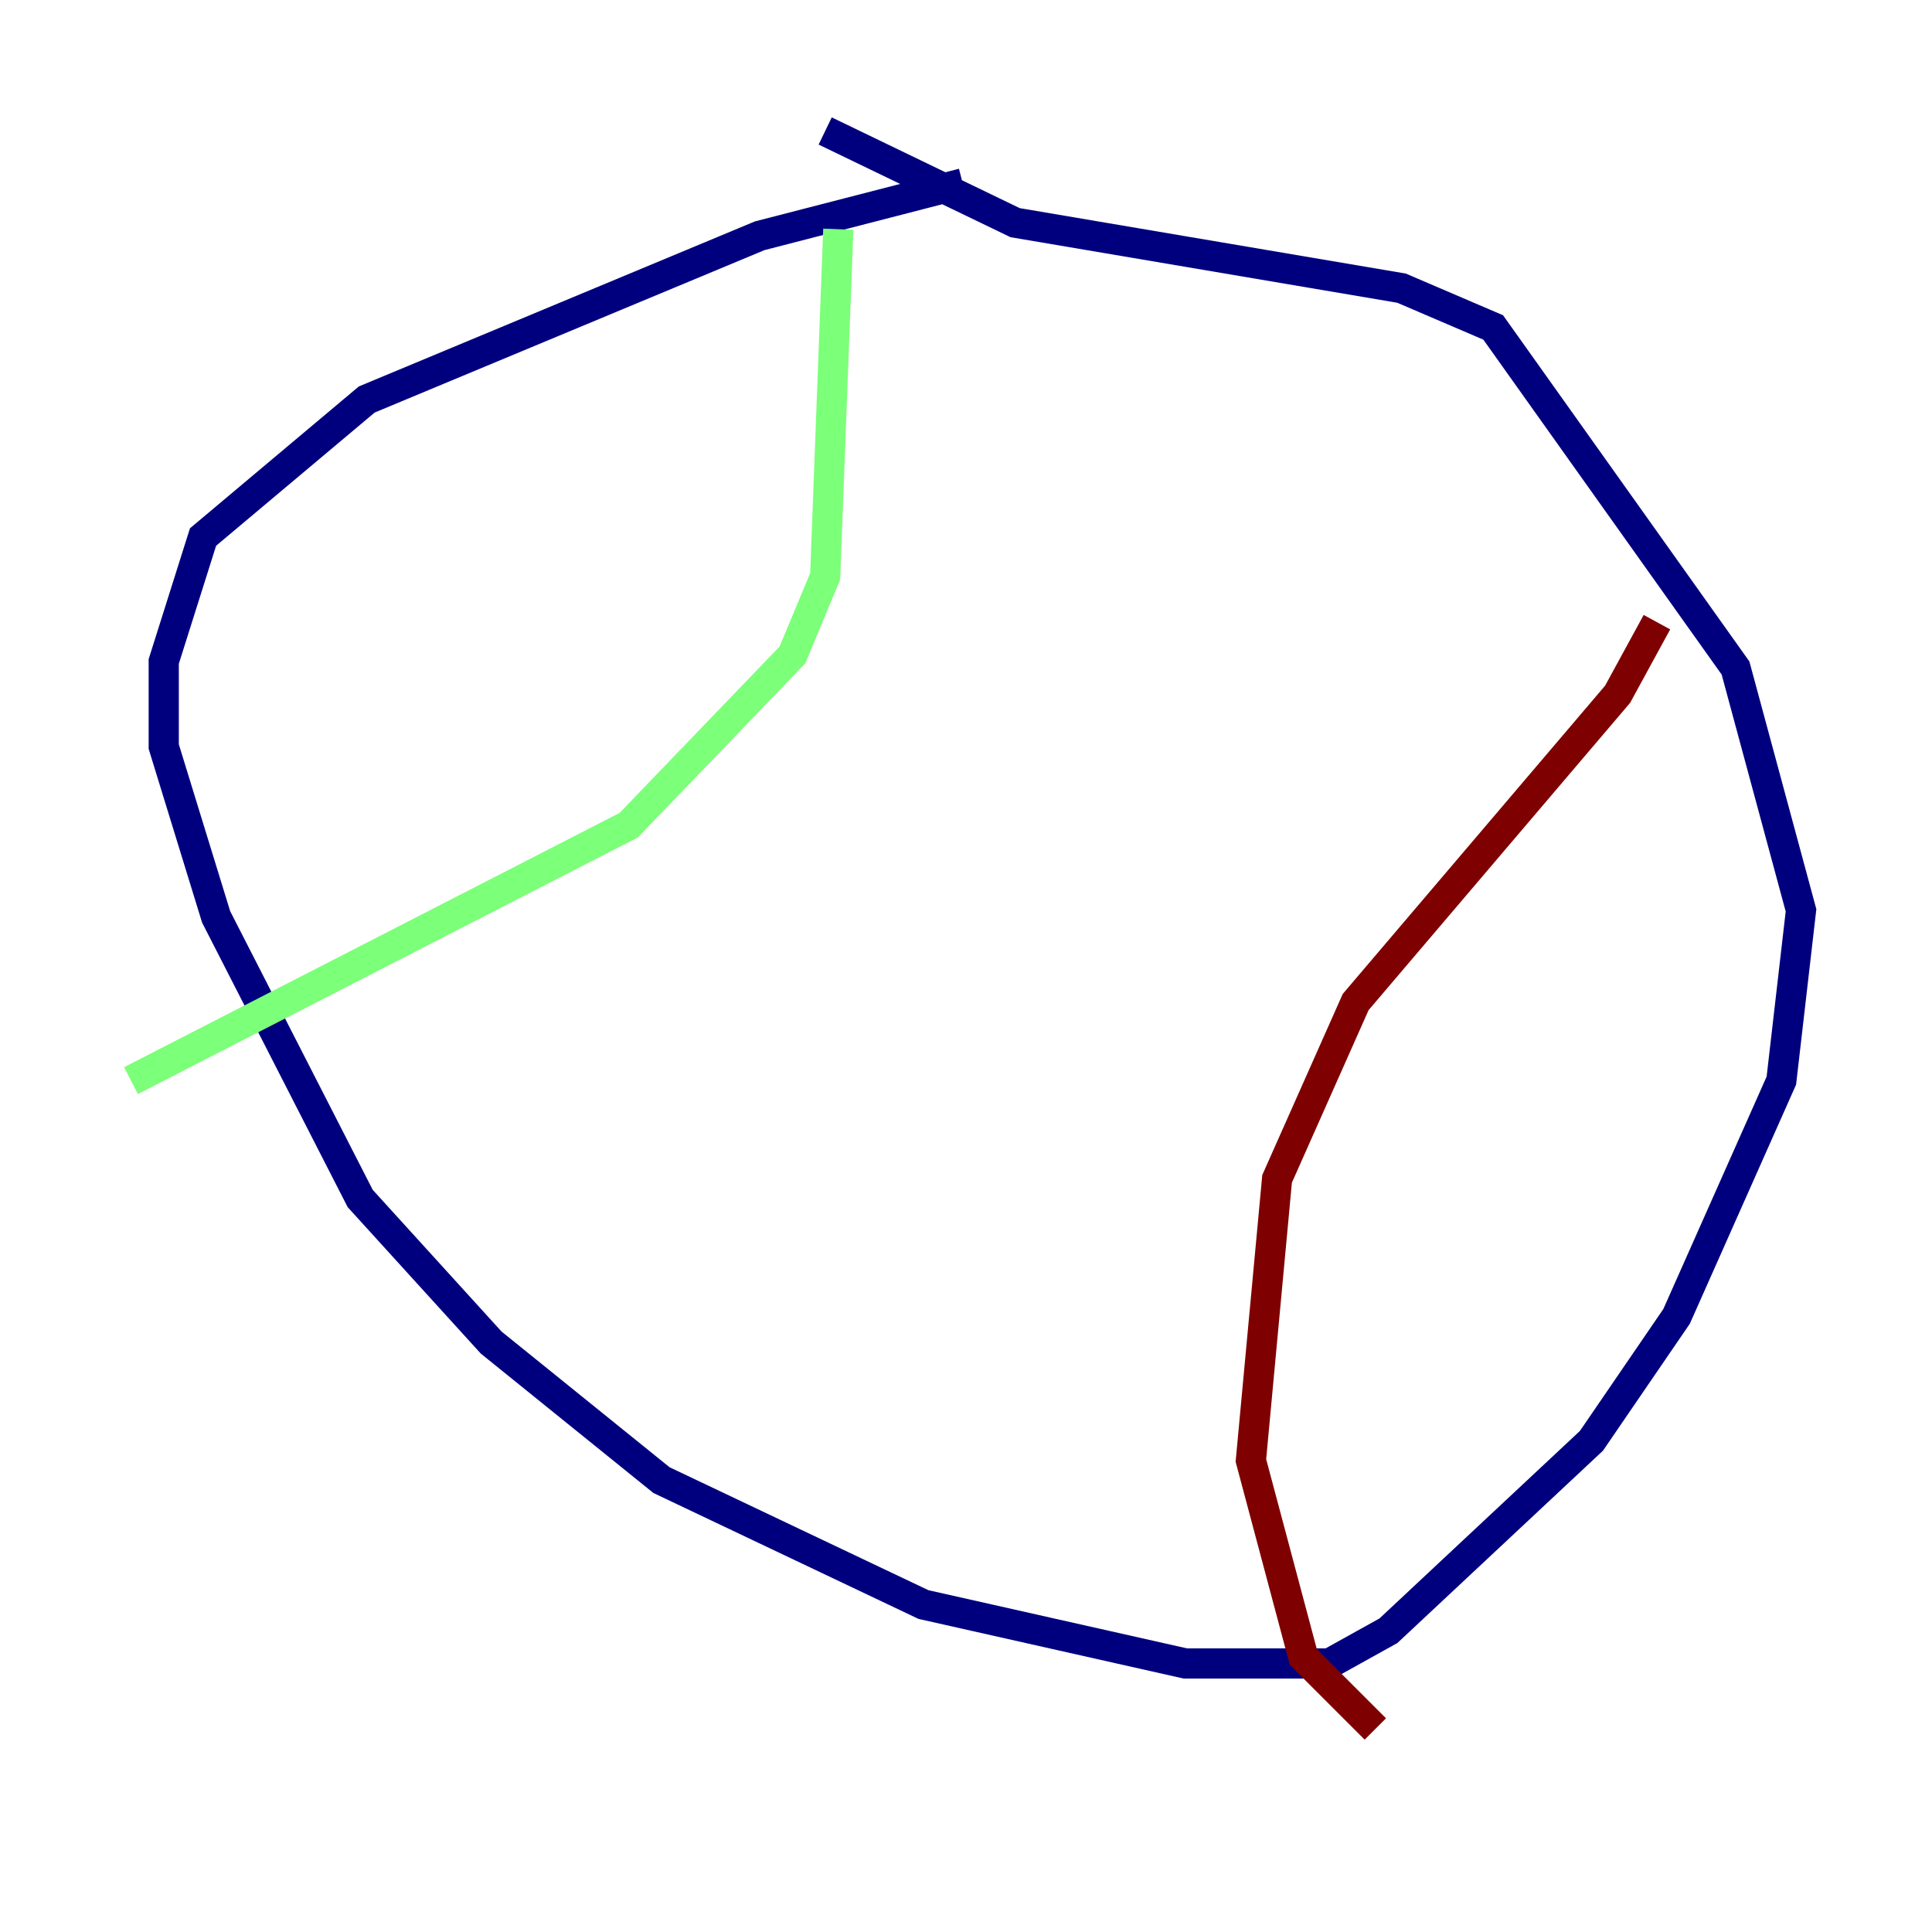 <?xml version="1.0" encoding="utf-8" ?>
<svg baseProfile="tiny" height="128" version="1.2" viewBox="0,0,128,128" width="128" xmlns="http://www.w3.org/2000/svg" xmlns:ev="http://www.w3.org/2001/xml-events" xmlns:xlink="http://www.w3.org/1999/xlink"><defs /><polyline fill="none" points="63.783,12.149 50.332,15.62 24.298,26.468 13.451,35.58 10.848,43.824 10.848,49.464 14.319,60.746 23.864,79.403 32.542,88.949 43.824,98.061 61.18,106.305 78.536,110.21 88.081,110.21 91.986,108.041 105.437,95.458 111.078,87.214 118.02,71.593 119.322,60.312 114.983,44.258 98.929,21.695 92.854,19.091 67.254,14.752 54.671,8.678" stroke="#00007f" stroke-width="2" /><polyline fill="none" points="55.539,15.186 54.671,38.183 52.502,43.39 41.654,54.671 8.678,71.593" stroke="#7cff79" stroke-width="2" /><polyline fill="none" points="109.776,41.22 107.173,45.993 89.817,66.386 84.61,78.102 82.875,96.759 86.346,109.776 91.119,114.549" stroke="#7f0000" stroke-width="2" /></svg>
